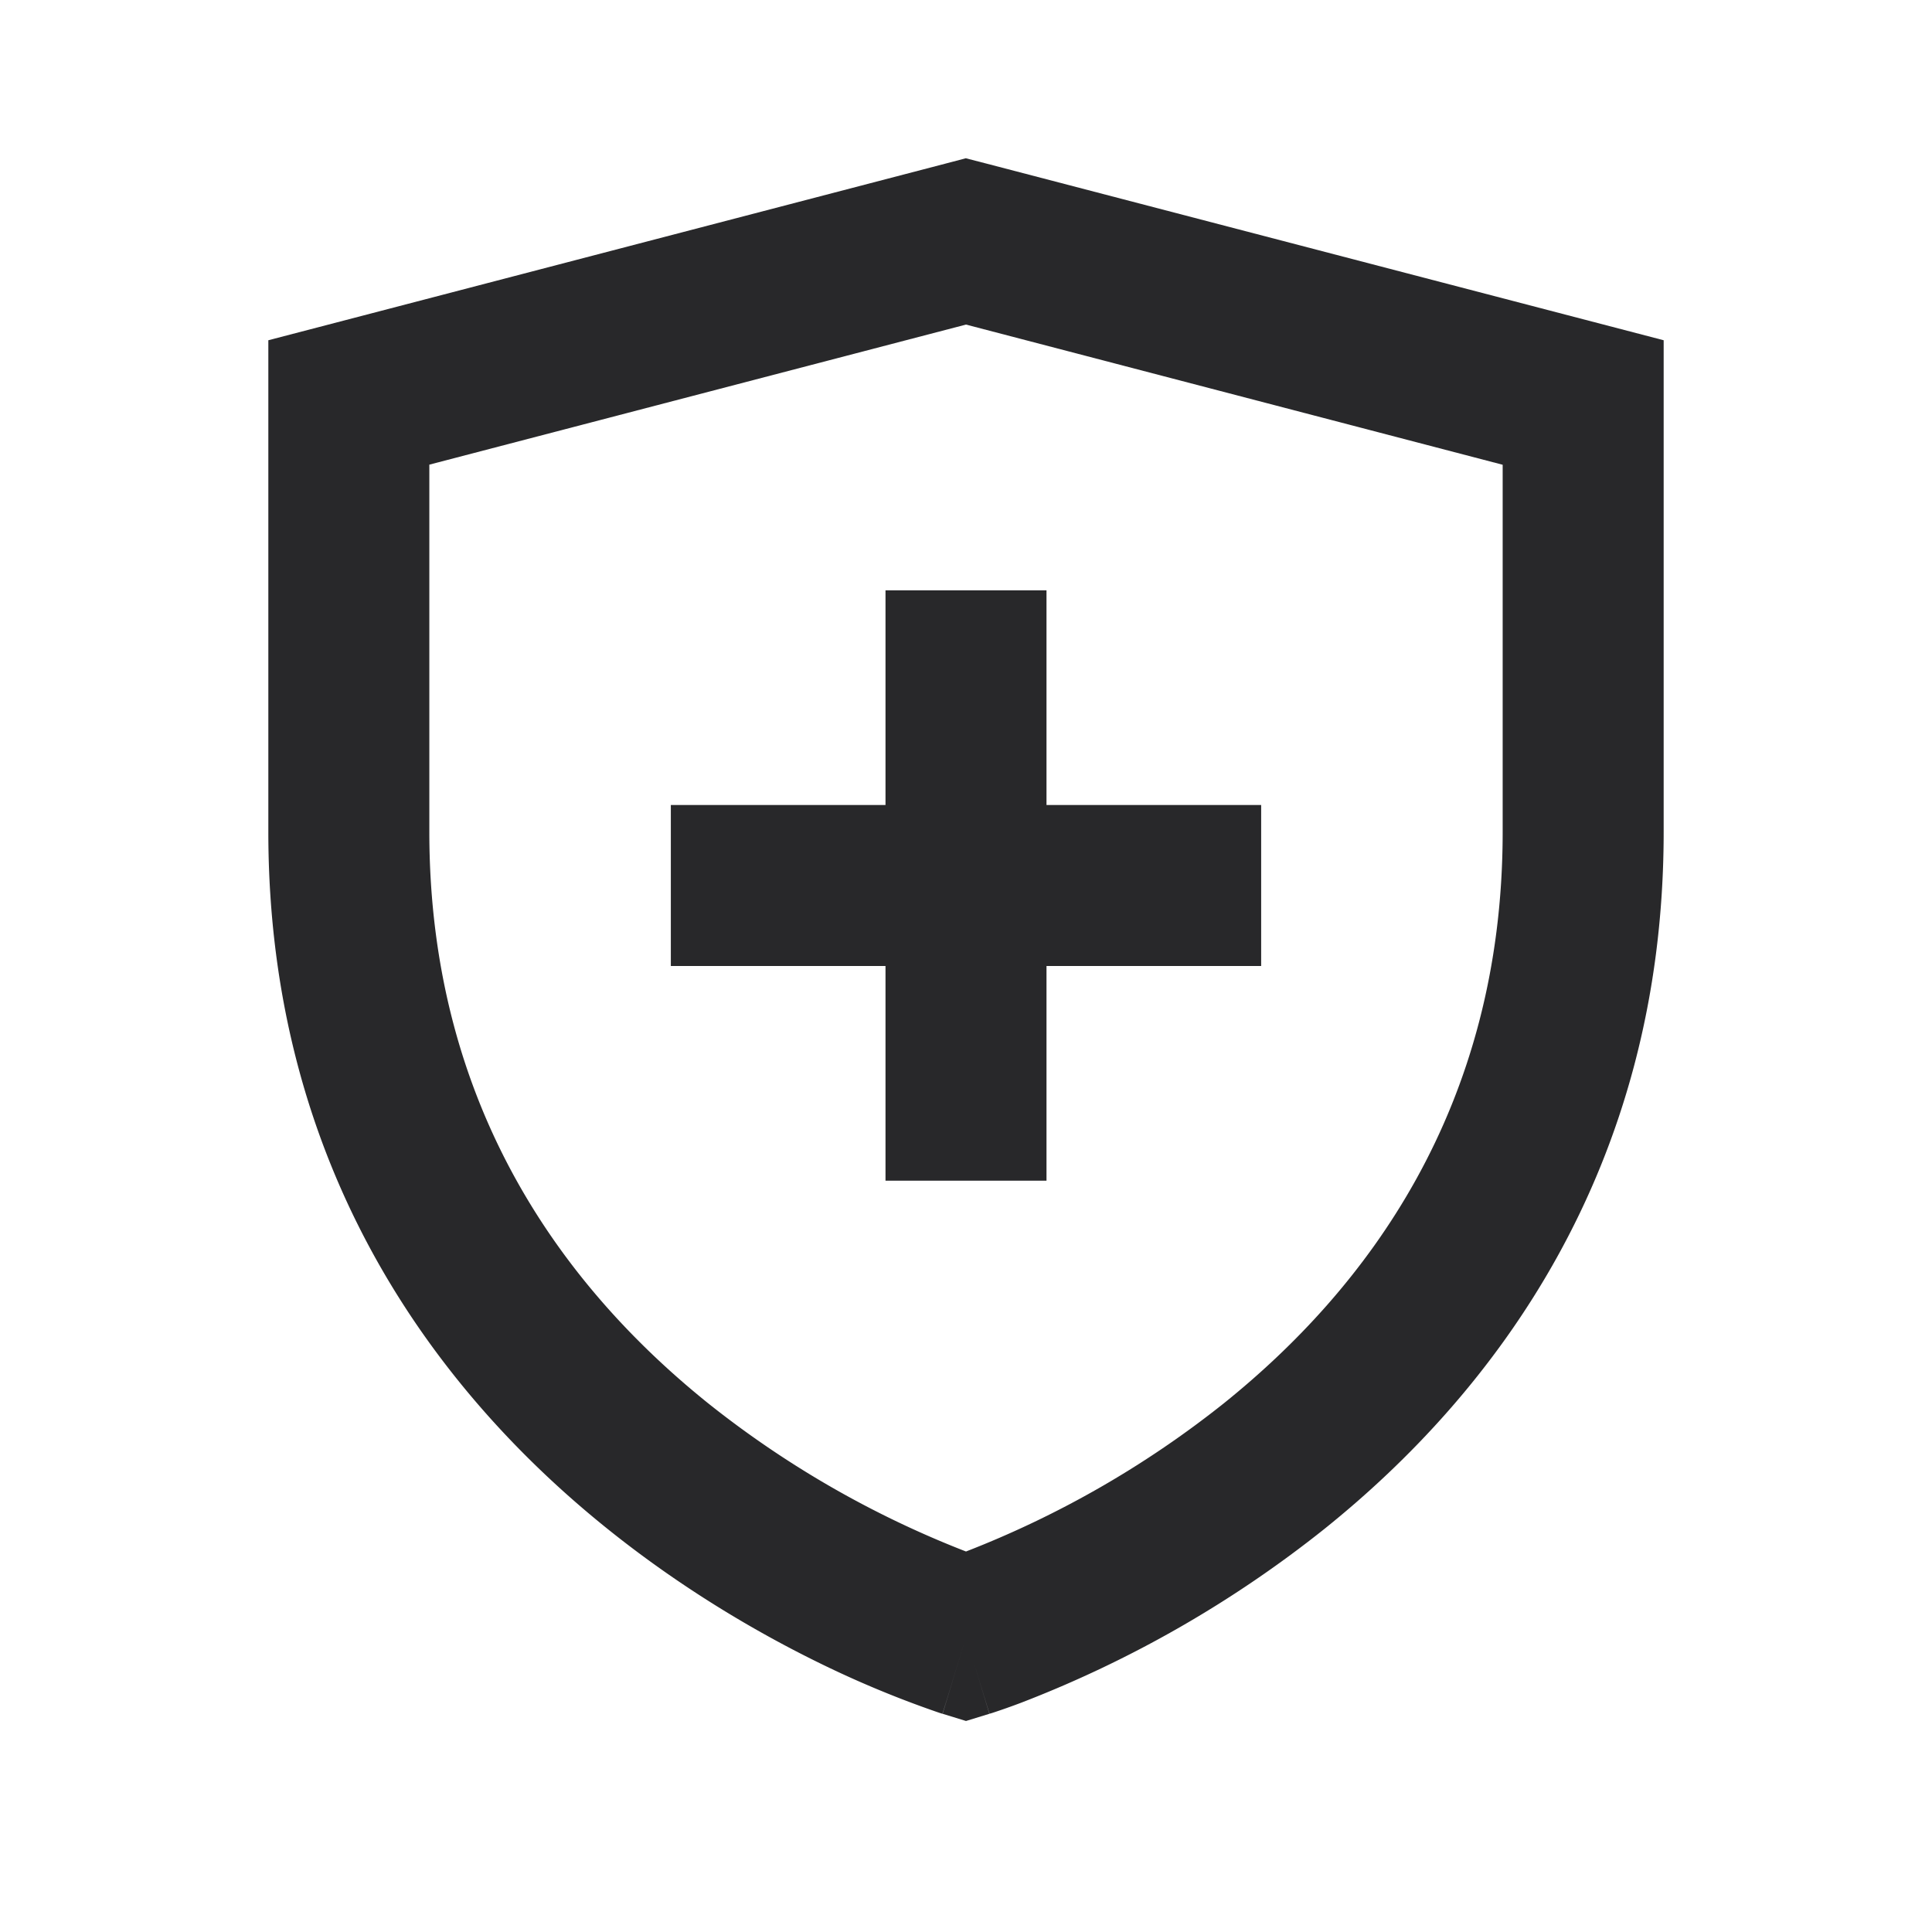<svg xmlns="http://www.w3.org/2000/svg" style="color: transparent; fill: #28282A;" viewBox="0 0 18 18"><path clip-rule="evenodd" d="M9 1.475l.19.049 5.75 1.5.56.146v4.58c0 3.164-1.595 5.236-3.155 6.49a10.694 10.694 0 01-2.834 1.625 6.522 6.522 0 01-.266.094l-.017.005-.006.002H9.22v.001c-.001 0-.002 0-.22-.717-.218.717-.219.717-.22.717h-.002l-.006-.003-.017-.005a9.578 9.578 0 01-.973-.394c-.578-.272-1.35-.7-2.127-1.325C4.095 12.986 2.5 10.914 2.5 7.75V3.17l.56-.146 5.75-1.5.19-.05zM9 15.25l.218.717-.218.067-.218-.067L9 15.25zm0-.795a9.198 9.198 0 002.405-1.383C12.72 12.014 14 10.336 14 7.75V4.33L9 3.024 4 4.329v3.42c0 2.587 1.28 4.265 2.595 5.323A9.198 9.198 0 009 14.455zM8.25 7.5v-2h1.5v2h2V9h-2v2h-1.5V9h-2V7.5h2z" fill-rule="evenodd"></path></svg>